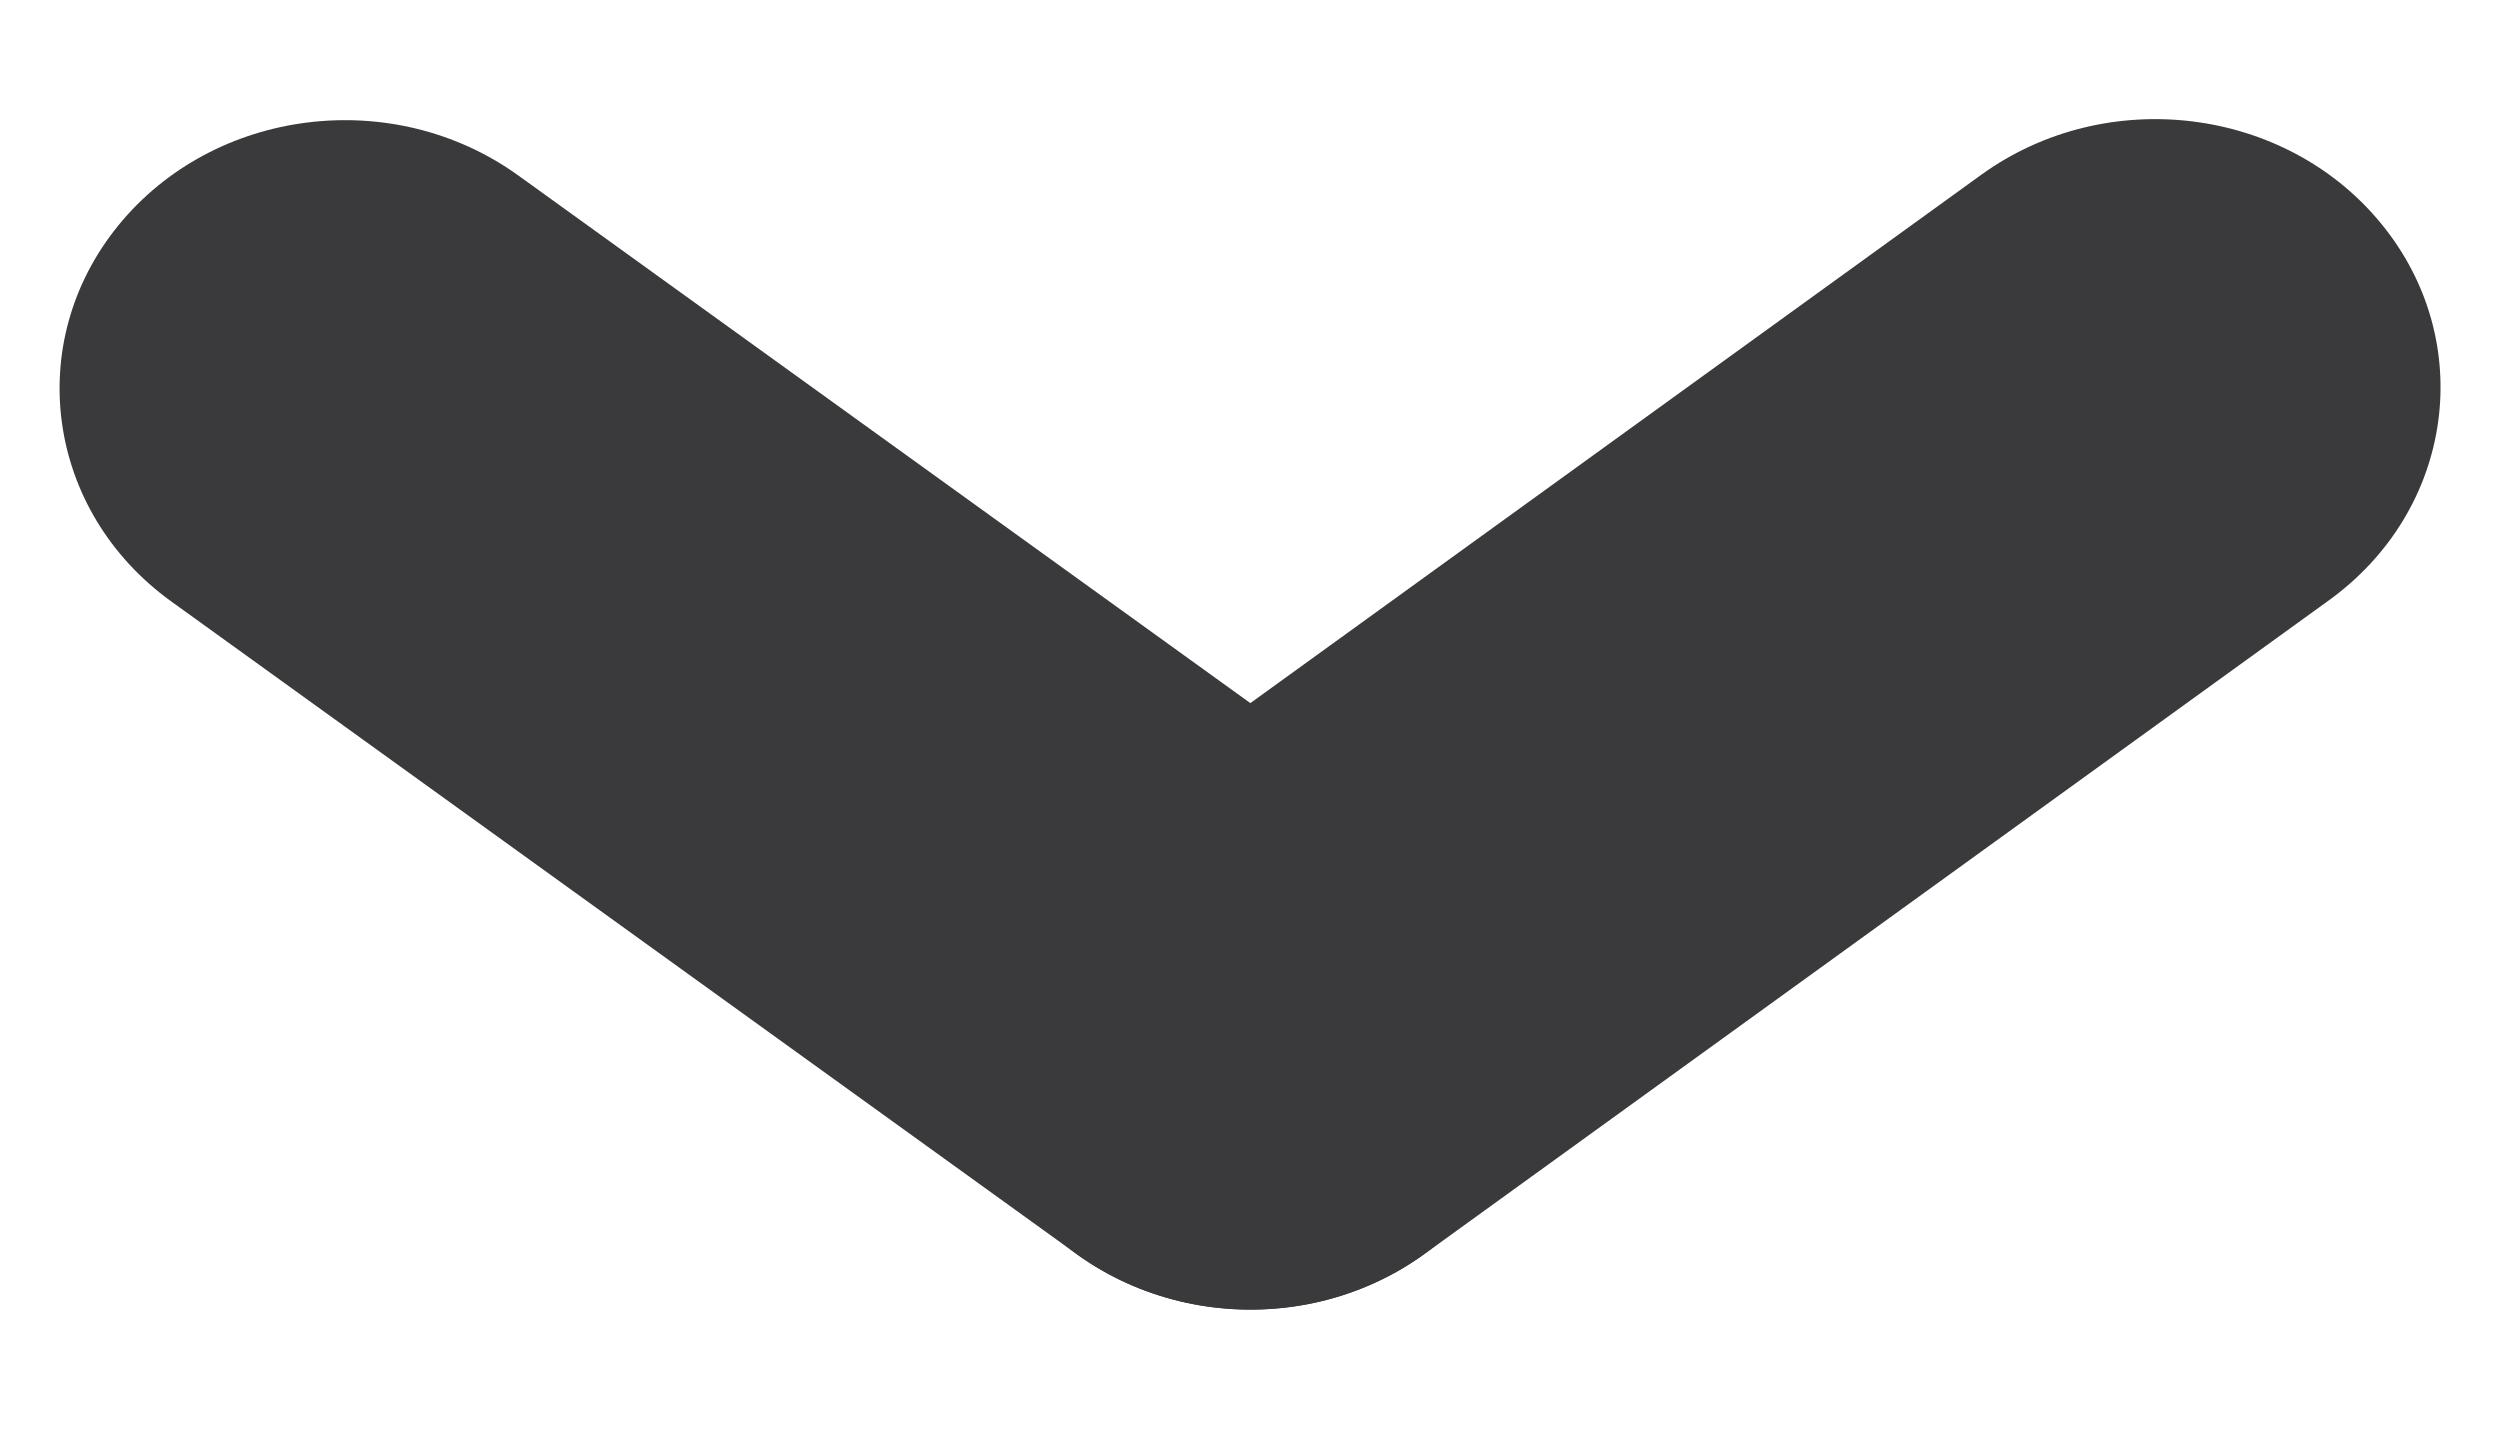 <svg width="14" height="8" viewBox="0 0 14 8" fill="none" xmlns="http://www.w3.org/2000/svg">
<path d="M13.043 3.361C13.742 2.855 13.874 1.912 13.336 1.254C12.799 0.596 11.796 0.473 11.096 0.978L6.03 4.64C5.33 5.145 5.199 6.089 5.736 6.747C6.274 7.405 7.277 7.528 7.976 7.023L13.043 3.361Z" fill="#3A3A3C"/>
<path d="M2.903 0.983C2.202 0.478 1.2 0.603 0.663 1.262C0.127 1.92 0.259 2.863 0.959 3.368L6.031 7.024C6.731 7.528 7.734 7.404 8.27 6.745C8.807 6.086 8.674 5.143 7.974 4.638L2.903 0.983Z" fill="#3A3A3C"/>
</svg>
